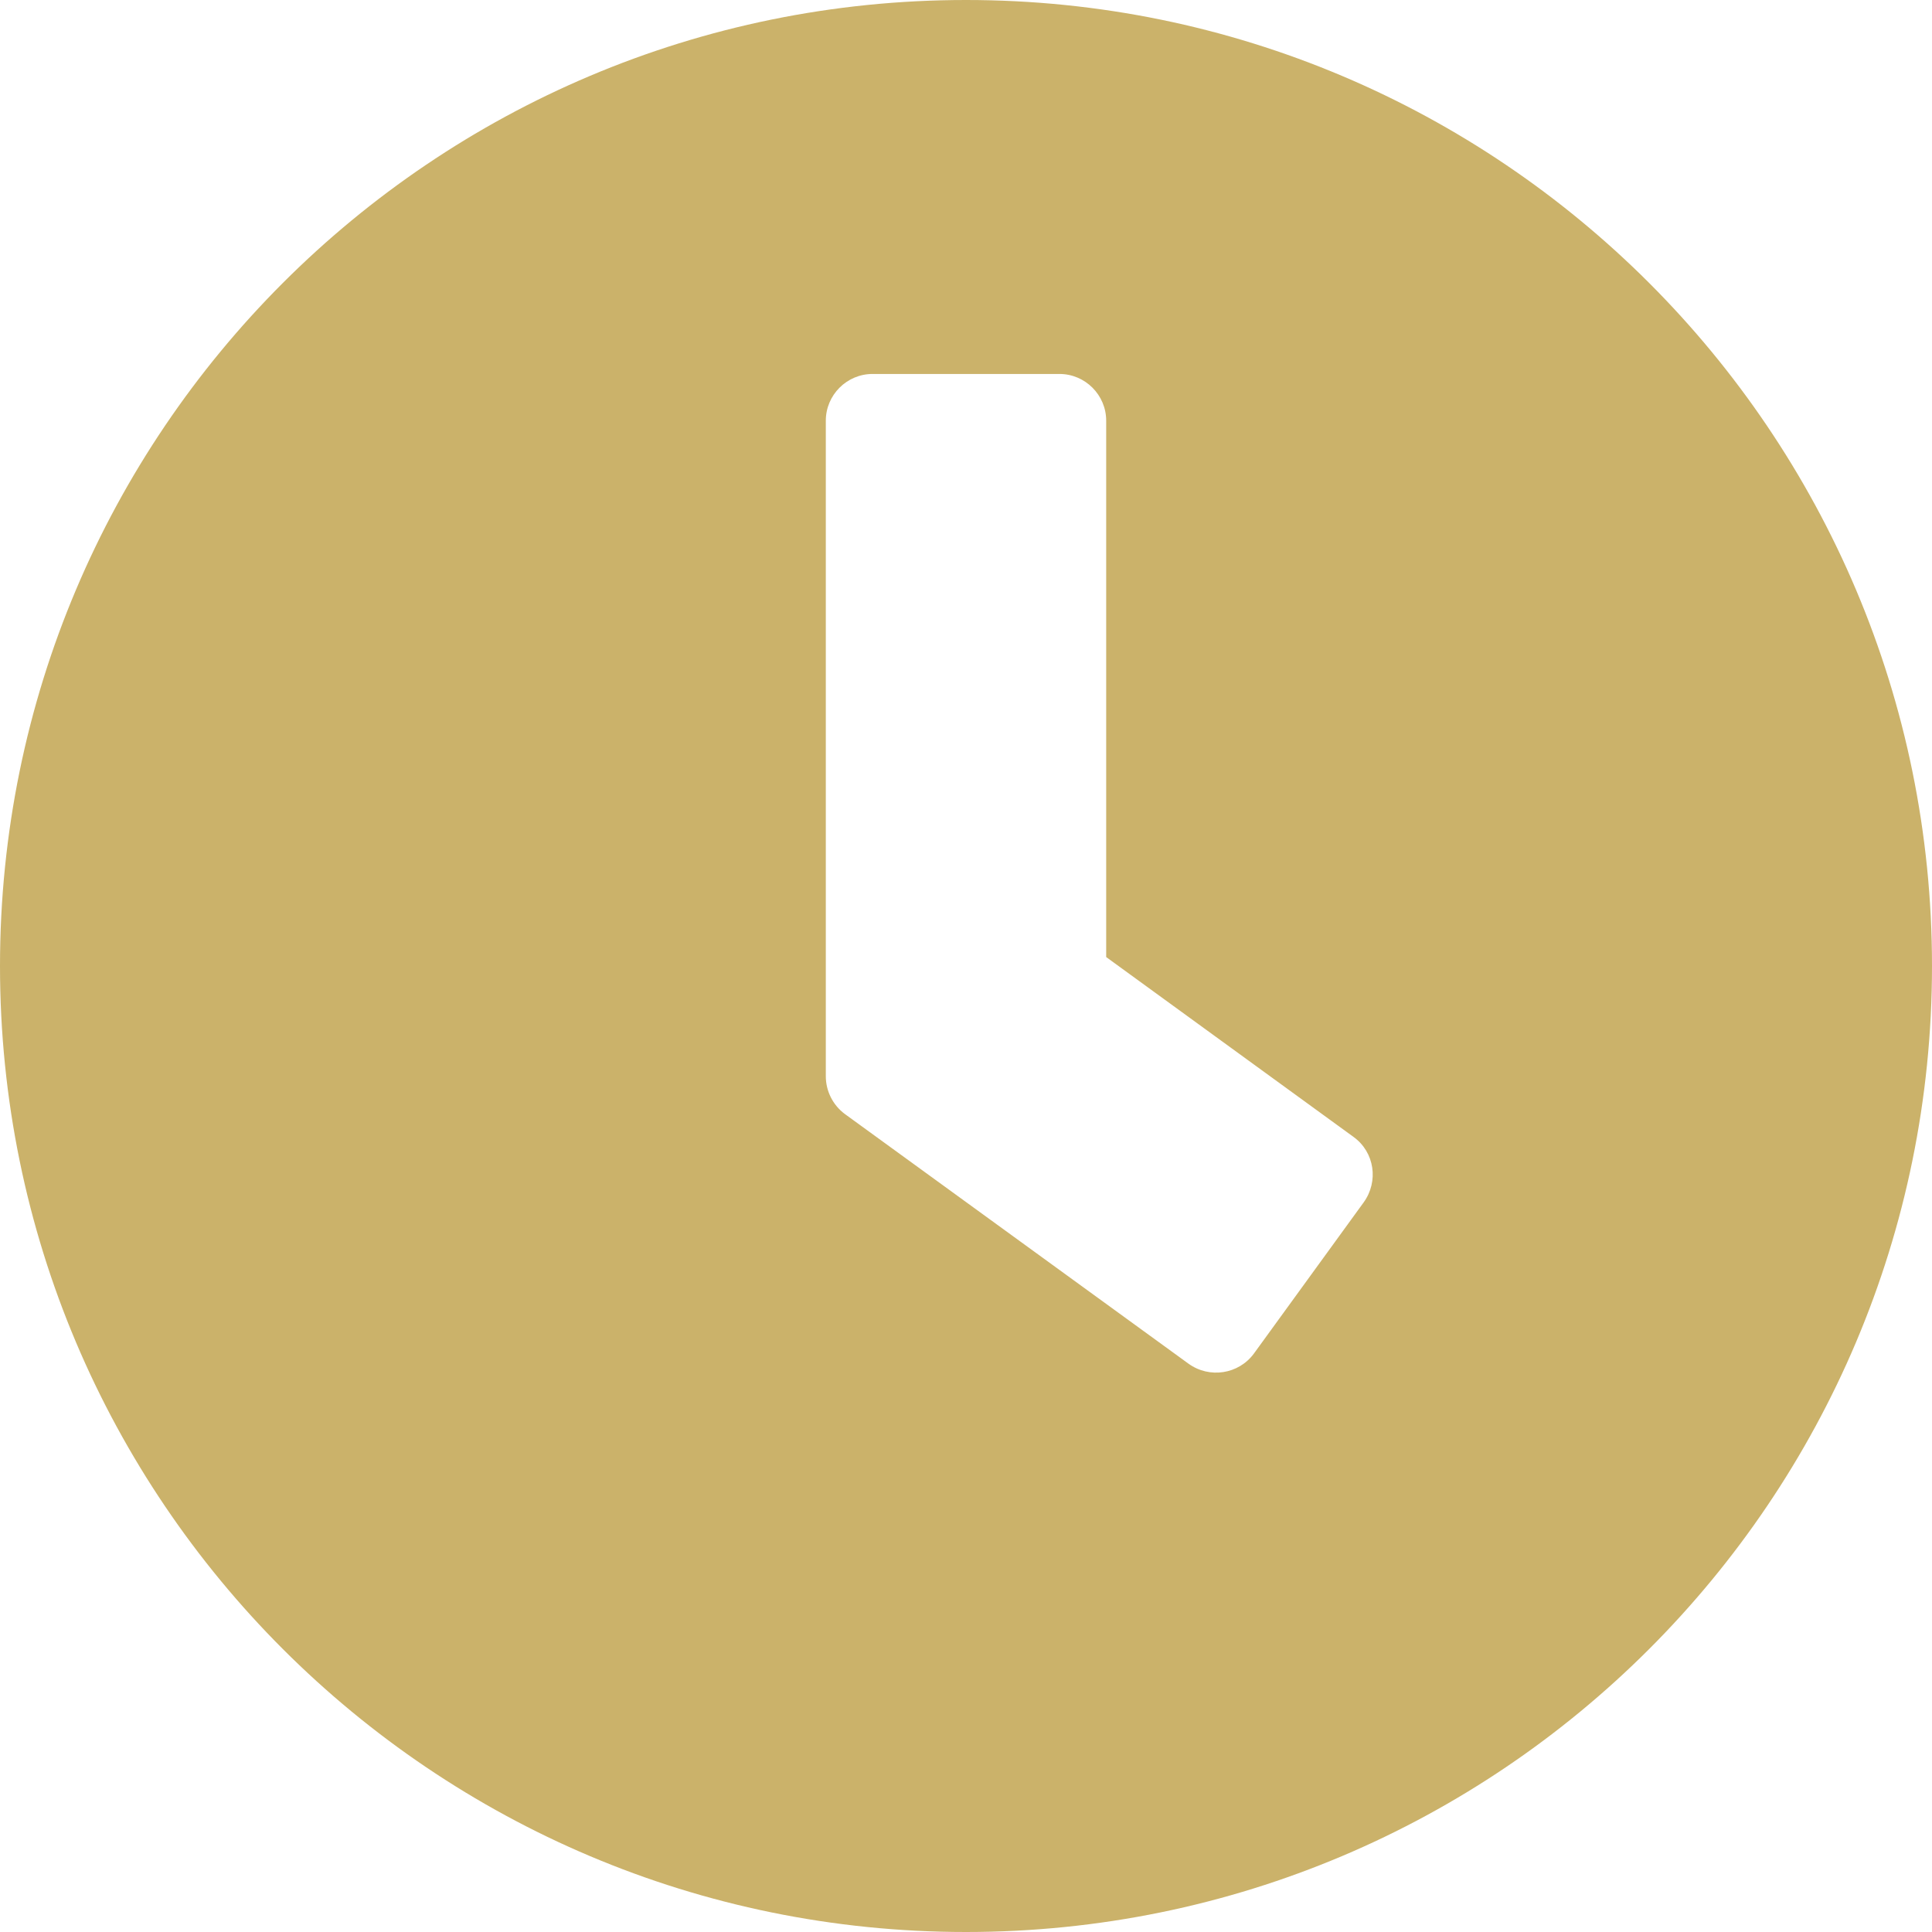 <svg width="16" height="16" viewBox="0 0 16 16" fill="none" xmlns="http://www.w3.org/2000/svg">
<path d="M8 0C3.581 0 0 3.581 0 8C0 12.419 3.581 16 8 16C12.419 16 16 12.419 16 8C16 3.581 12.419 0 8 0ZM9.842 11.293L6.997 9.226C6.897 9.152 6.839 9.035 6.839 8.913V3.484C6.839 3.271 7.013 3.097 7.226 3.097H8.774C8.987 3.097 9.161 3.271 9.161 3.484V7.926L11.21 9.416C11.384 9.542 11.419 9.784 11.293 9.958L10.384 11.21C10.258 11.381 10.016 11.419 9.842 11.293Z" fill="#CBB26A"/>
</svg>
